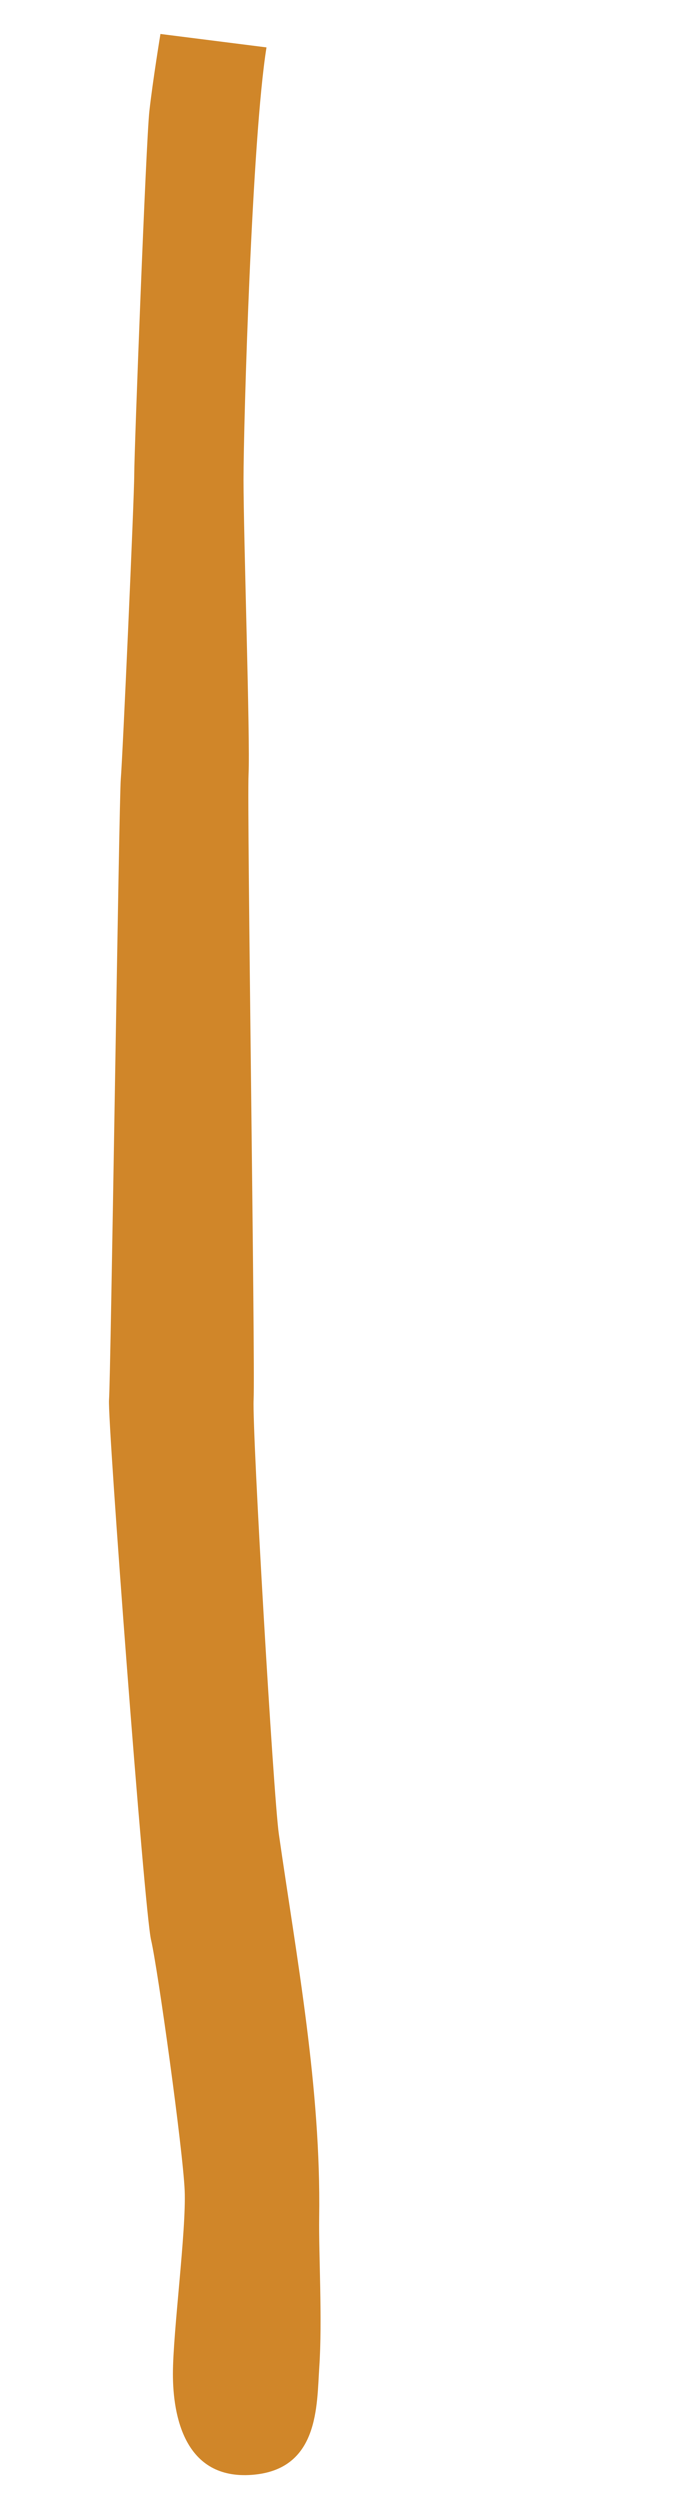 <?xml version="1.0" encoding="utf-8"?>
<!-- Generator: Adobe Illustrator 16.0.0, SVG Export Plug-In . SVG Version: 6.00 Build 0)  -->
<!DOCTYPE svg PUBLIC "-//W3C//DTD SVG 1.1//EN" "http://www.w3.org/Graphics/SVG/1.1/DTD/svg11.dtd">
<svg version="1.1" xmlns="http://www.w3.org/2000/svg" xmlns:xlink="http://www.w3.org/1999/xlink" x="0px" y="0px" width="612px"
	 height="2228.988px" viewBox="0 0 612 2228.988" enable-background="new 0 0 612 2228.988" xml:space="preserve">
<g id="Layer_1" display="none">
	<g id="Layer_5" display="inline">
		<g>
			<path fill="#D08629" d="M135.978,21.288c-14.25,67,80.117,100.972,94.617,11.972"/>
		</g>
	</g>
</g>
<g id="Layer_3">
	<path fill="#D08629" d="M143.132,30.286l94.617,11.972c-13,80.846-20.5,334.334-20.5,385.331s6,230.987,4.5,262.486
		s5.998,524.989,4.5,557.97c-1.321,29.093,17.733,353.78,22.499,386.979c16.128,112.344,37.699,226.488,35.998,341.982
		c-0.482,32.756,2.94,91.062,0.095,133.493c-2.311,34.454-0.095,91.494-60.092,95.994s-70.496-52.497-70.496-89.995
		s12-127.494,10.5-163.492s-23.999-197.989-29.999-223.488s-38.998-463.476-37.498-481.475s8.999-536.971,10.499-553.47
		s12-250.486,12-271.485s10.5-296.985,13.5-323.984S143.132,30.286,143.132,30.286z"/>
</g>
</svg>
